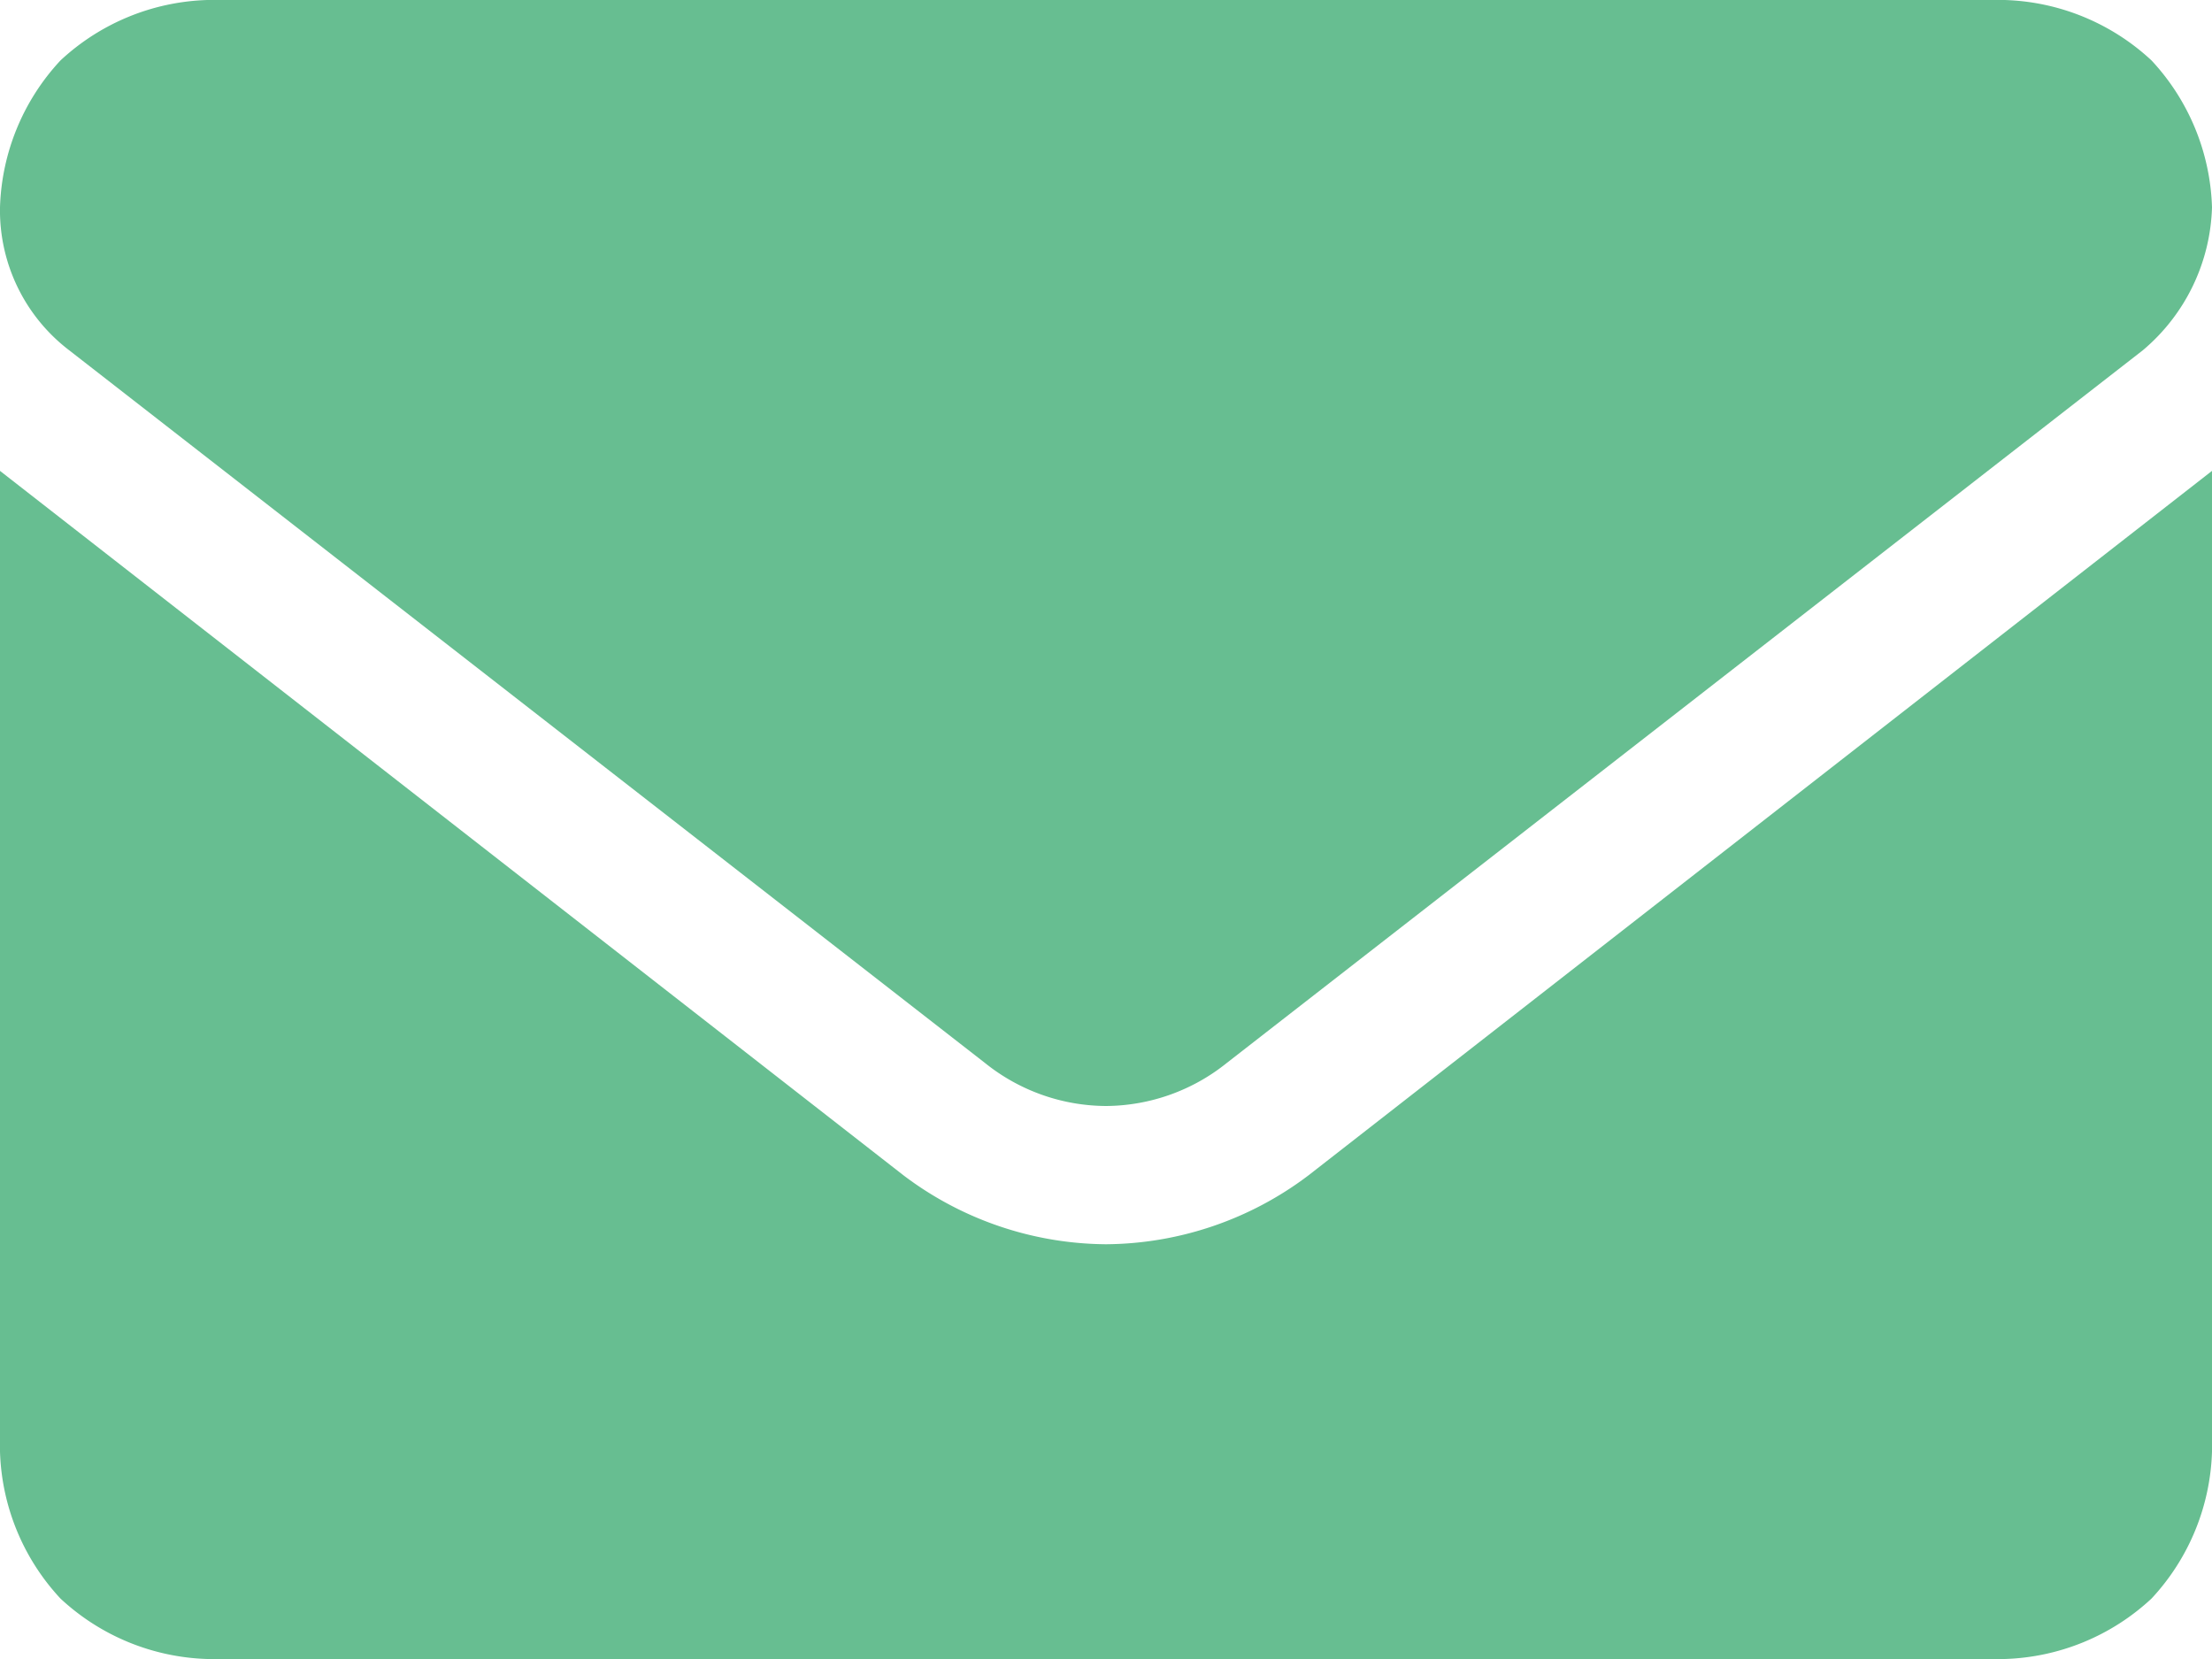 <svg xmlns="http://www.w3.org/2000/svg" width="24" height="18" viewBox="0 0 24 18">
  <path id="パス_81357" data-name="パス 81357" d="M0-4.5a3.678,3.678,0,0,1-2.2-.75L-12-12.891V-2.25a2.446,2.446,0,0,0,.656,1.594A2.446,2.446,0,0,0-9.75,0H9.75a2.446,2.446,0,0,0,1.594-.656A2.446,2.446,0,0,0,12-2.25V-12.891L2.2-5.25A3.678,3.678,0,0,1,0-4.5Zm-11.25-9.7,9.938,7.734A2.111,2.111,0,0,0,0-6a2.111,2.111,0,0,0,1.313-.469L11.25-14.2A2.106,2.106,0,0,0,12-15.75a2.446,2.446,0,0,0-.656-1.594A2.446,2.446,0,0,0,9.75-18H-9.75a2.446,2.446,0,0,0-1.594.656A2.446,2.446,0,0,0-12-15.75,1.909,1.909,0,0,0-11.25-14.2Z" transform="translate(12 18)" fill="#67be91"/>
</svg>
